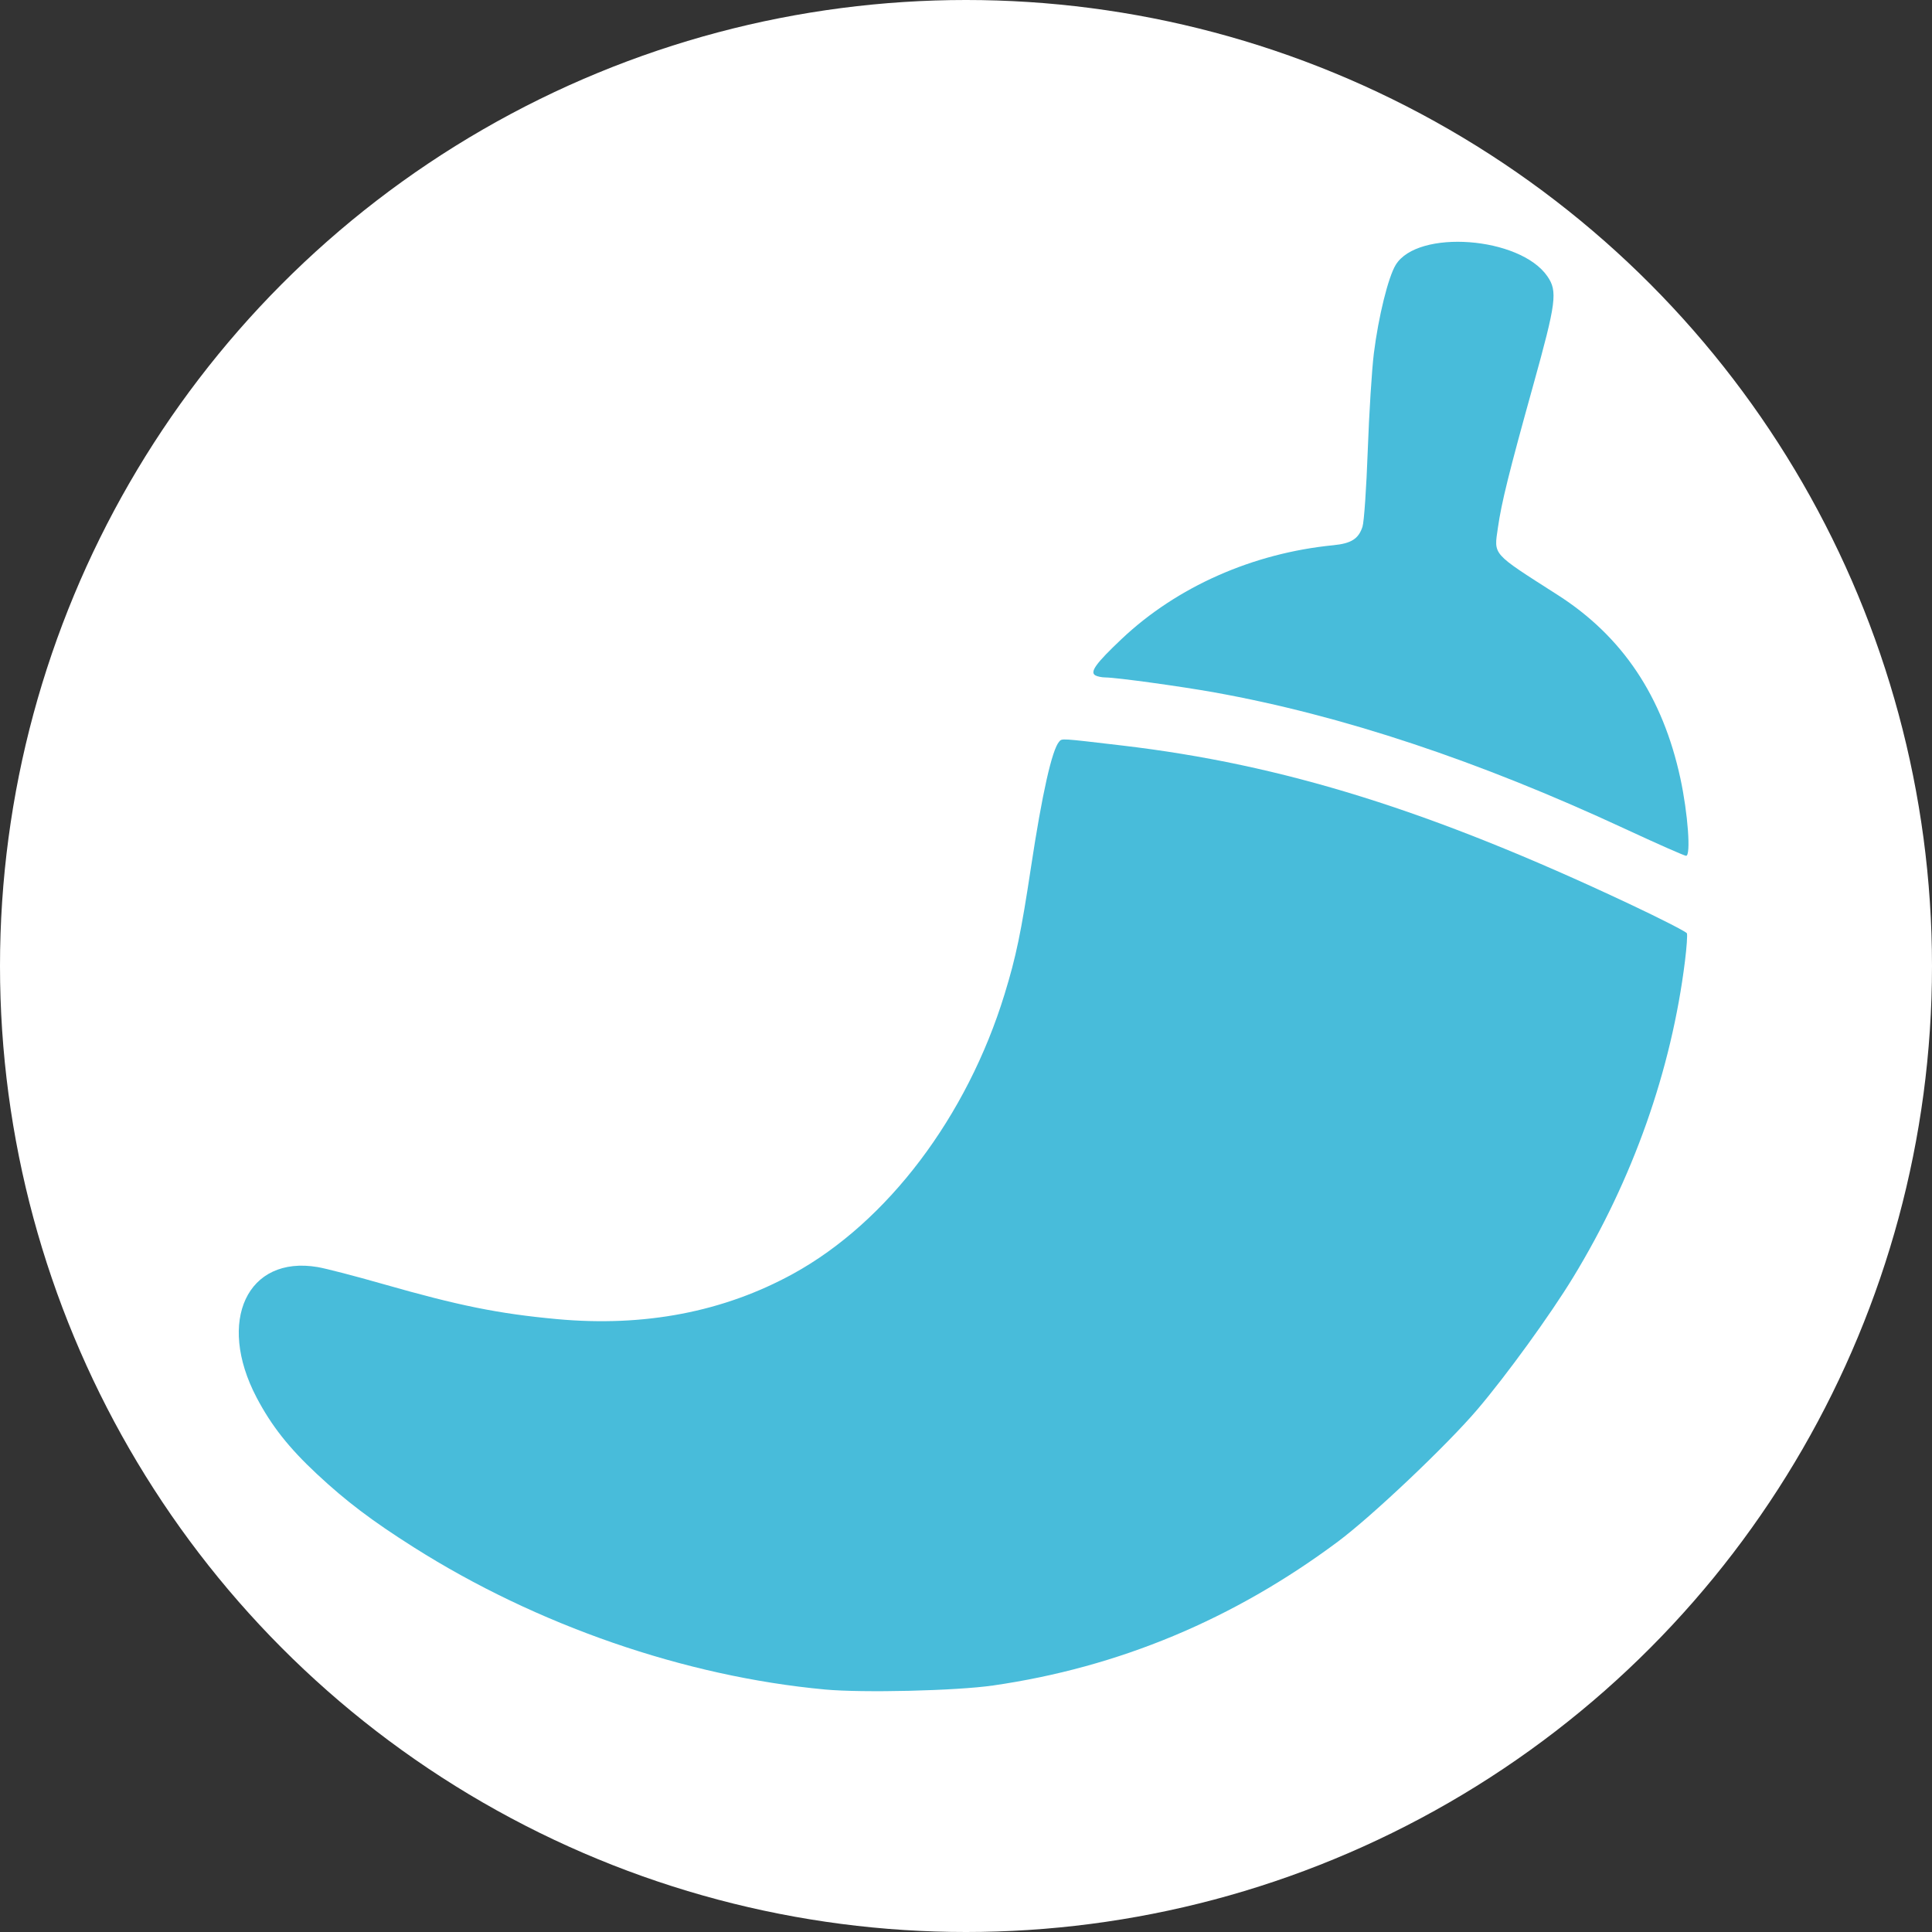 <?xml version="1.0" encoding="UTF-8" standalone="no"?>
<!-- Created with Inkscape (http://www.inkscape.org/) -->

<svg
   xmlns:dc="http://purl.org/dc/elements/1.1/"
   xmlns:cc="http://creativecommons.org/ns#"
   xmlns:rdf="http://www.w3.org/1999/02/22-rdf-syntax-ns#"
   xmlns:svg="http://www.w3.org/2000/svg"
   xmlns="http://www.w3.org/2000/svg"
   xmlns:sodipodi="http://sodipodi.sourceforge.net/DTD/sodipodi-0.dtd"
   xmlns:inkscape="http://www.inkscape.org/namespaces/inkscape"
   width="100mm"
   height="100mm"
   viewBox="0 0 100 100"
   version="1.1"
   id="svg8"
   inkscape:version="0.92.3 (2405546, 2018-03-11)"
   sodipodi:docname="ForegroundPepper.svg">
  <rect x="0" y="0" width="100" height="100" fill="#333333" stroke="none"/>
  <defs
     id="defs2" />
  <sodipodi:namedview
     id="base"
     pagecolor="#ebebeb"
     bordercolor="#666666"
     borderopacity="1.0"
     inkscape:pageopacity="0"
     inkscape:pageshadow="2"
     inkscape:zoom="0.7"
     inkscape:cx="-373.42699"
     inkscape:cy="55.452199"
     inkscape:document-units="mm"
     inkscape:current-layer="layer1"
     showgrid="false"
     inkscape:window-width="1920"
     inkscape:window-height="1017"
     inkscape:window-x="-8"
     inkscape:window-y="-8"
     inkscape:window-maximized="1"
     fit-margin-top="0"
     fit-margin-left="0"
     fit-margin-right="0"
     fit-margin-bottom="0" />
  <g
     inkscape:label="svg"
     inkscape:groupmode="layer"
     id="layer1"
     style="display:inline"
     transform="translate(274.704,-132.135)">
    <g
       id="g906">
      <circle
         r="50"
         cy="182.135"
         cx="-224.704"
         id="path1439"
         style="fill:#ffffff;fill-opacity:1;stroke:none;stroke-width:0.132" />
      <g
         transform="matrix(0.472,0,0,0.442,26.516,94.953)"
         id="g896">
        <path
           inkscape:connector-curvature="0"
           style="display:inline;fill:#48bcda;stroke-width:0.265"
           d="m -547.716,281.968 c -15.36,-1.52 -31.603,-7.521 -45.111,-16.666 -4.593,-3.11 -7.398,-5.377 -10.602,-8.57 -3.077,-3.066 -4.991,-5.659 -6.612,-8.957 -4.402,-8.96 -1.019,-16.673 6.7,-15.273 0.899,0.163 4.109,1.052 7.133,1.975 8.348,2.548 12.687,3.484 19.086,4.116 9.597,0.948 18.306,-0.838 25.939,-5.32 10.317,-6.058 19.045,-18.386 23.165,-32.721 1.264,-4.396 1.815,-7.226 2.903,-14.899 1.217,-8.585 2.299,-13.733 3.086,-14.681 0.322,-0.388 0.058,-0.405 6.858,0.448 17.72,2.221 33.882,7.605 55.599,18.52 3.44,1.729 6.311,3.294 6.381,3.478 0.07,0.184 -0.025,1.644 -0.211,3.245 -1.487,12.798 -5.715,25.566 -12.271,37.053 -2.502,4.385 -7.311,11.468 -10.501,15.467 -3.334,4.181 -11.543,12.487 -15.286,15.467 -11.449,9.116 -24.052,14.73 -37.824,16.85 -4.028,0.62 -14.271,0.881 -18.432,0.469 z"
           id="path888" />
        <path
           inkscape:connector-curvature="0"
           style="display:inline;fill:#48bcda;stroke-width:0.265"
           d="m -459.983,181.179 c -16.114,-7.991 -31.031,-13.285 -45.003,-15.97 -3.696,-0.71 -10.776,-1.749 -11.97,-1.755 -0.401,-0.002 -0.903,-0.114 -1.114,-0.247 -0.62,-0.392 0.077,-1.417 2.898,-4.264 6.056,-6.111 14.381,-10.046 23.214,-10.973 1.963,-0.206 2.768,-0.754 3.194,-2.174 0.172,-0.575 0.427,-4.528 0.576,-8.948 0.147,-4.355 0.449,-9.466 0.67,-11.357 0.501,-4.283 1.573,-8.915 2.396,-10.352 2.408,-4.202 13.617,-3.308 16.622,1.326 1.147,1.768 0.993,3.033 -1.559,12.831 -2.648,10.164 -3.463,13.677 -3.857,16.618 -0.437,3.265 -0.749,2.889 6.563,7.886 7.099,4.851 11.504,11.885 13.445,21.47 0.829,4.093 1.173,9.102 0.623,9.07 -0.204,-0.012 -3.218,-1.433 -6.697,-3.159 z"
           id="path865" />
      </g>
    </g>
  </g>
</svg>
